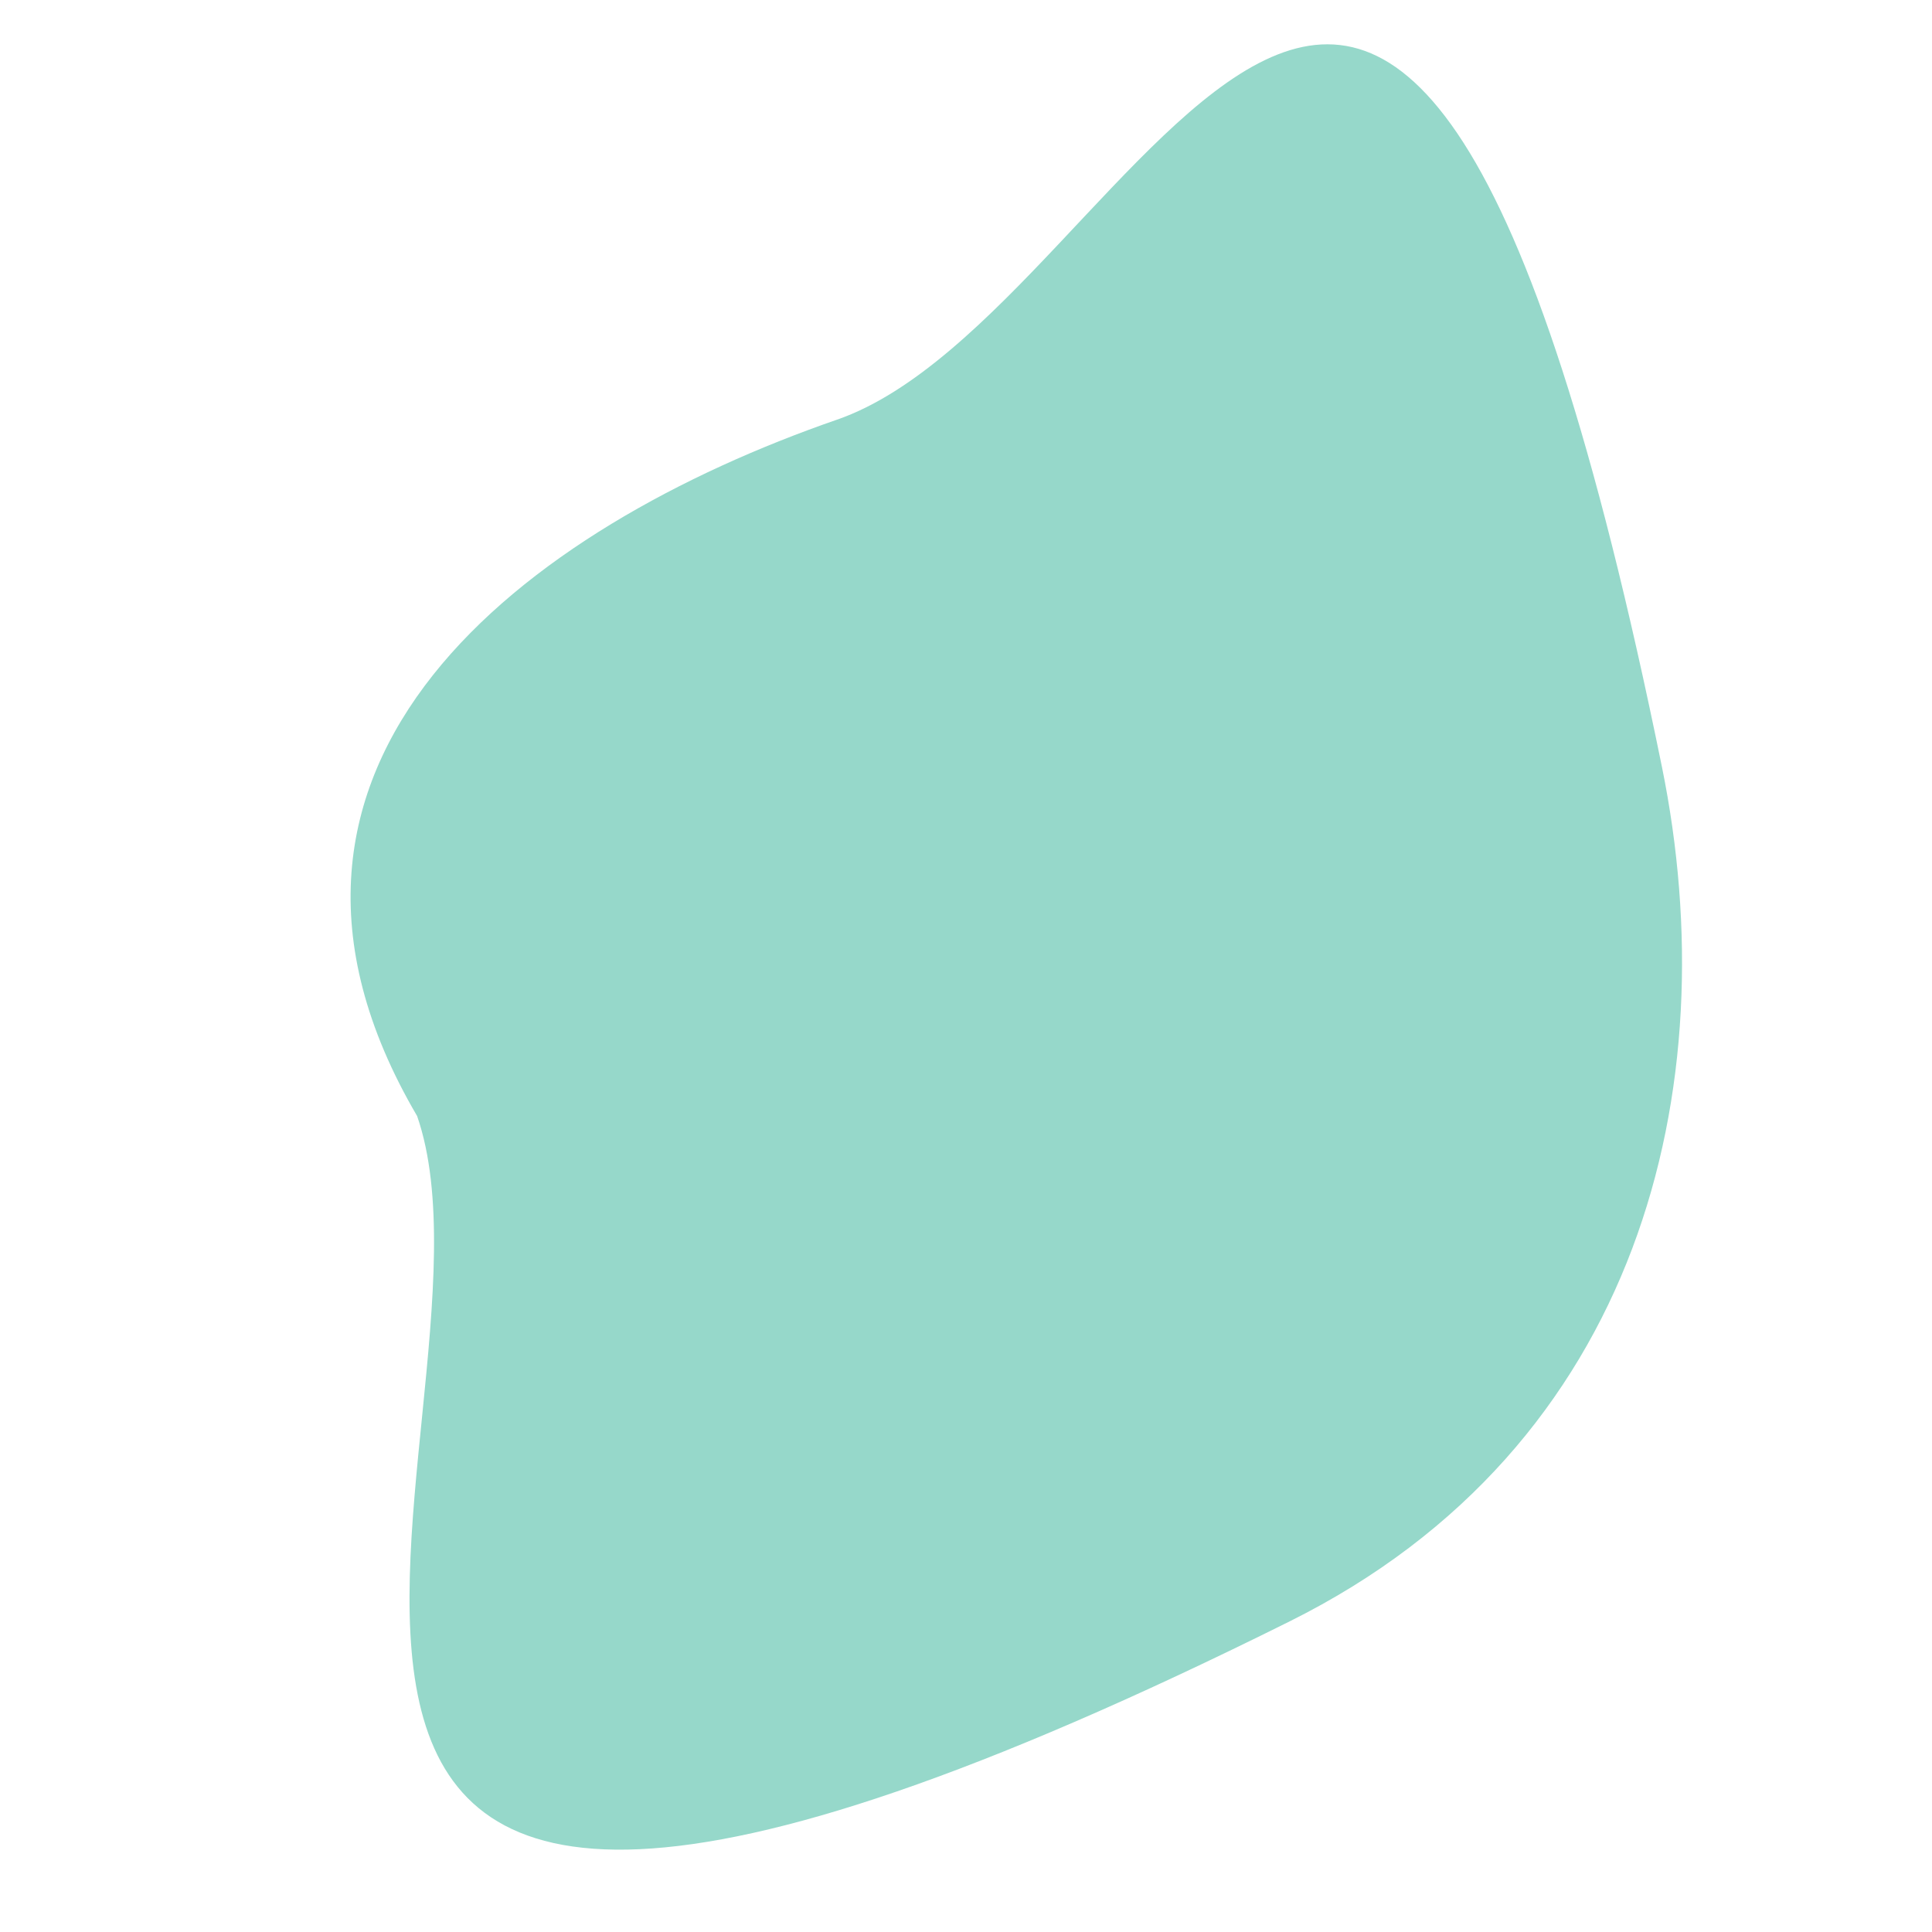 <svg width="862" height="862" viewBox="0 0 862 862" fill="none" xmlns="http://www.w3.org/2000/svg">
<path d="M741.475 342.013C770.663 485.203 732.29 645.293 575.497 723.363C16.148 1001.87 233.93 636.025 186.106 497.942C93.353 339.716 235.25 235.101 373.441 187.241C511.631 139.38 621.937 -244.435 741.475 342.013Z" fill="#96D8CA"/>
</svg>
